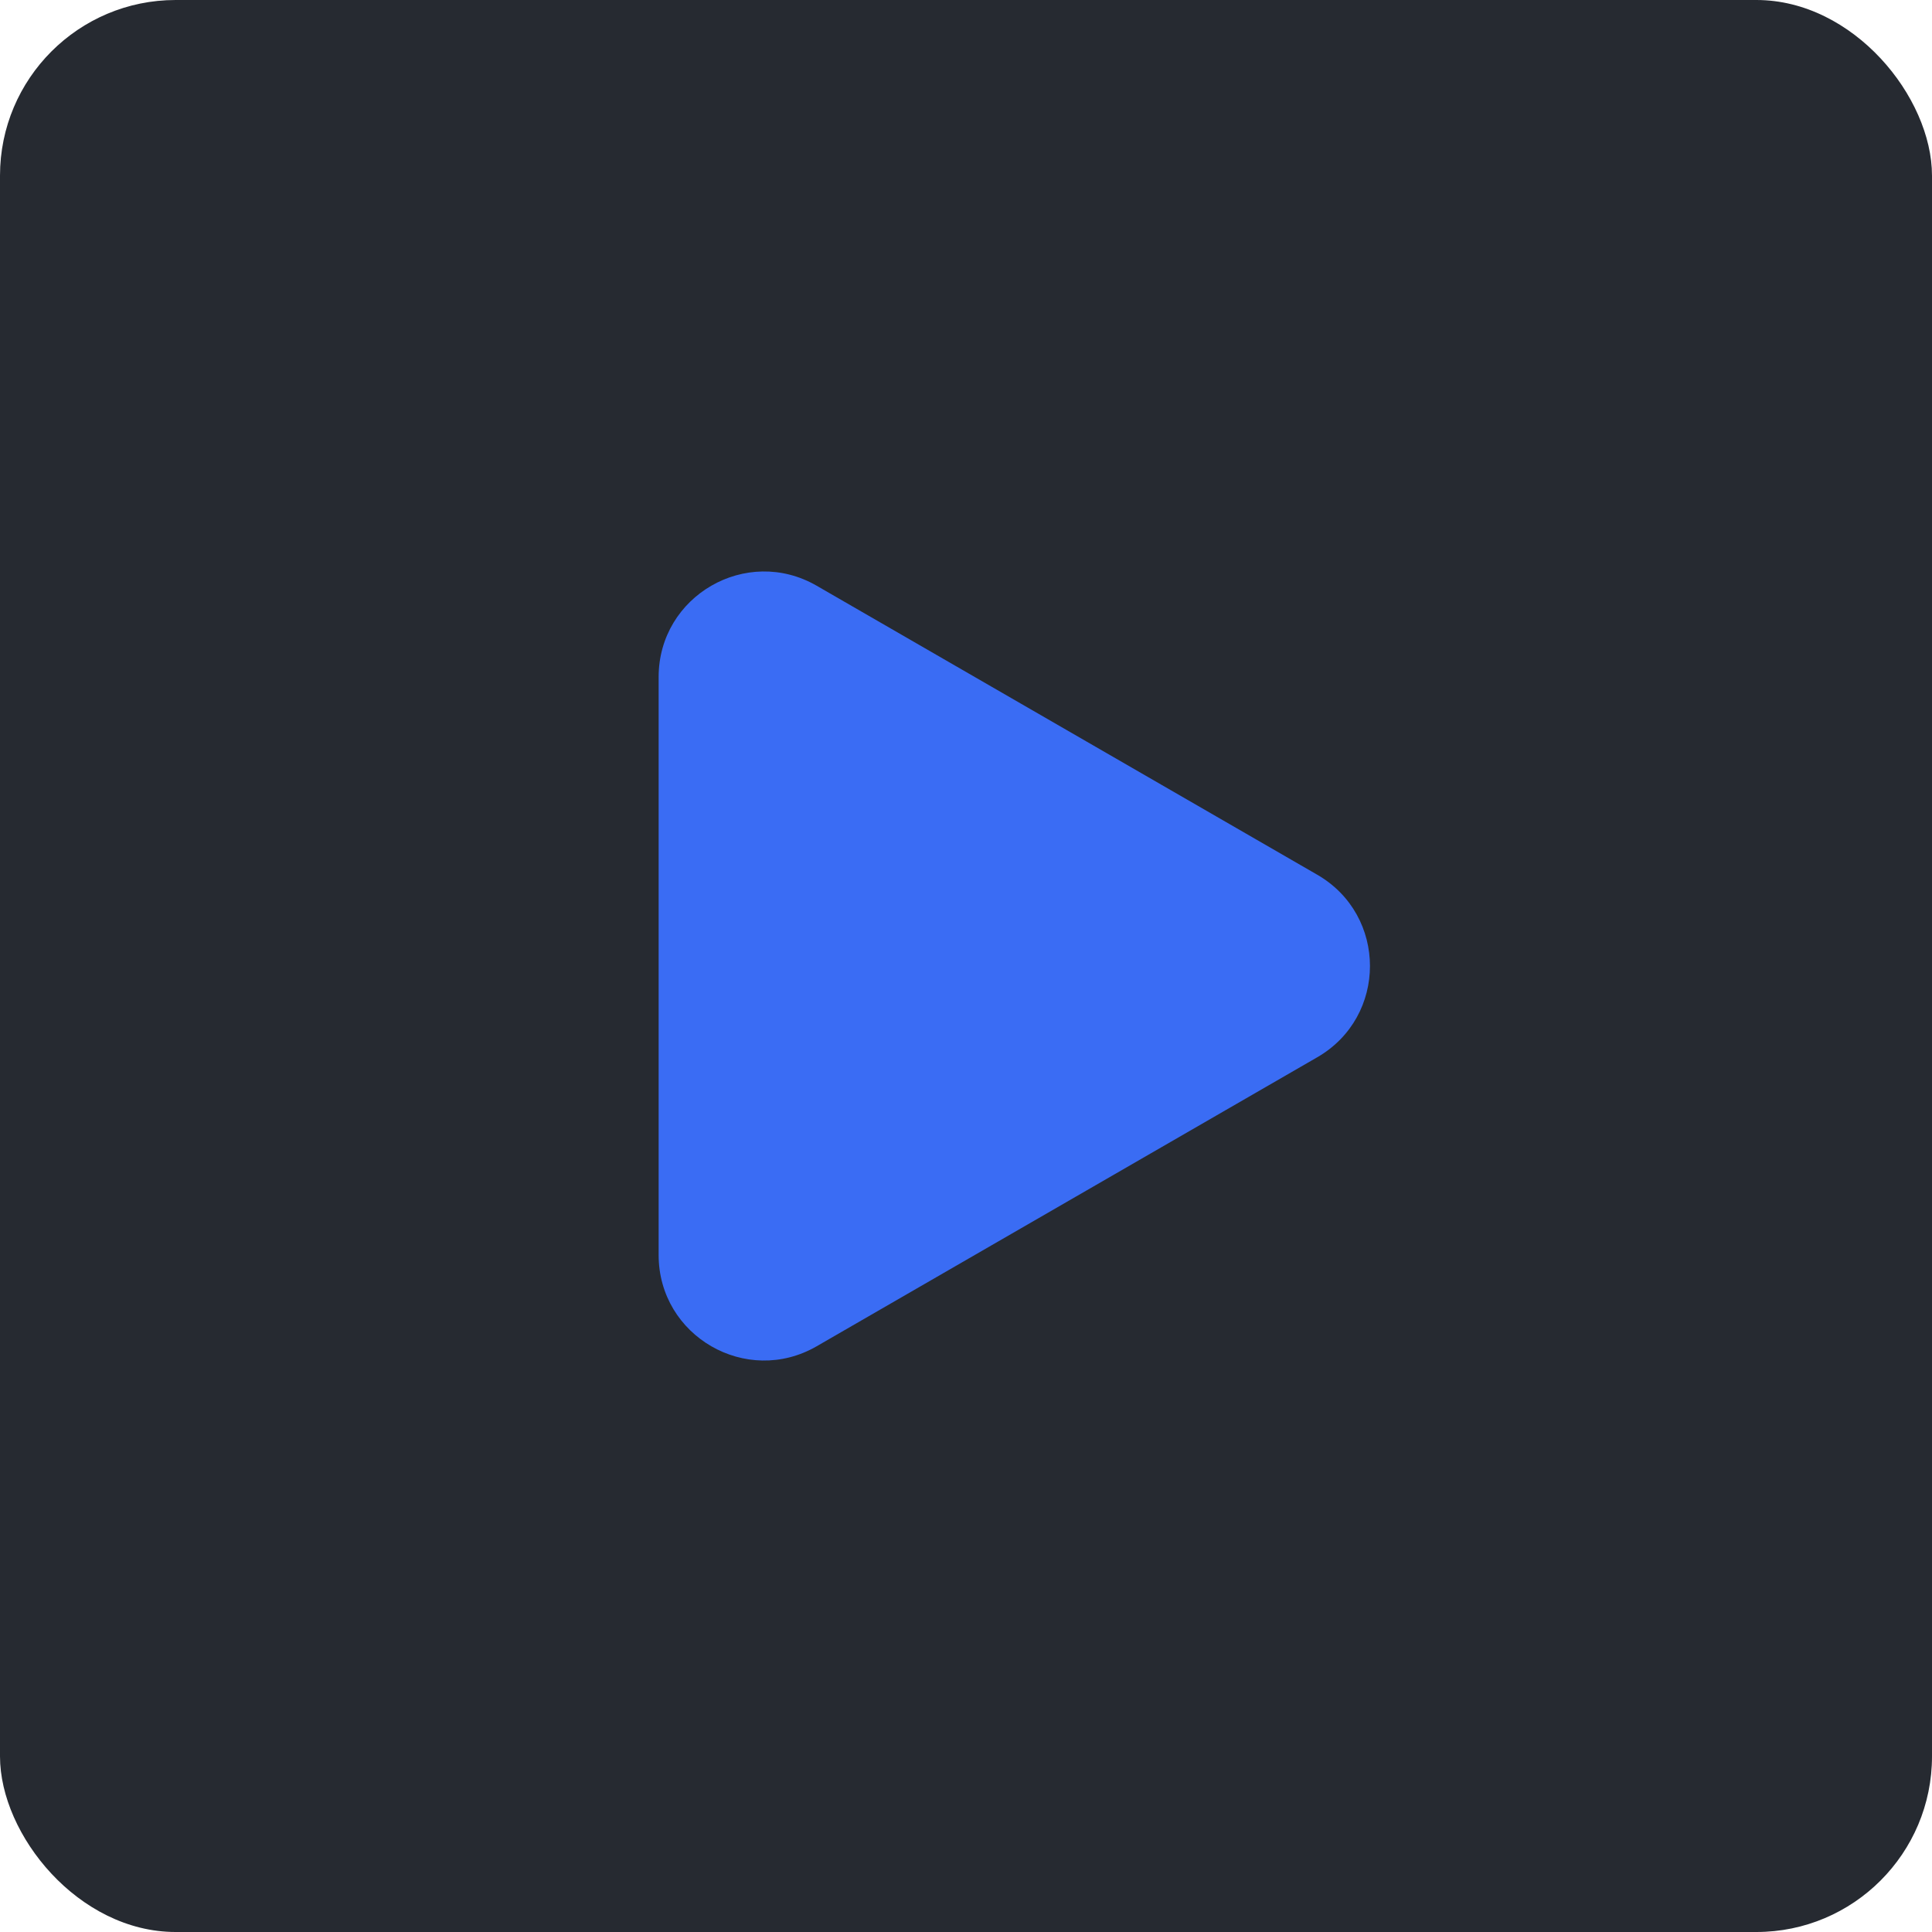<svg width="55" height="55" viewBox="0 0 55 55" fill="none" xmlns="http://www.w3.org/2000/svg">
<rect width="55" height="55" rx="5" fill="#262A31"/>
<path d="M37.5 24.902C39.5 26.057 39.5 28.943 37.5 30.098L23.25 38.325C21.25 39.48 18.75 38.037 18.75 35.727L18.75 19.273C18.75 16.963 21.25 15.52 23.25 16.675L37.5 24.902Z" fill="#3A6CF4"/>
</svg>
